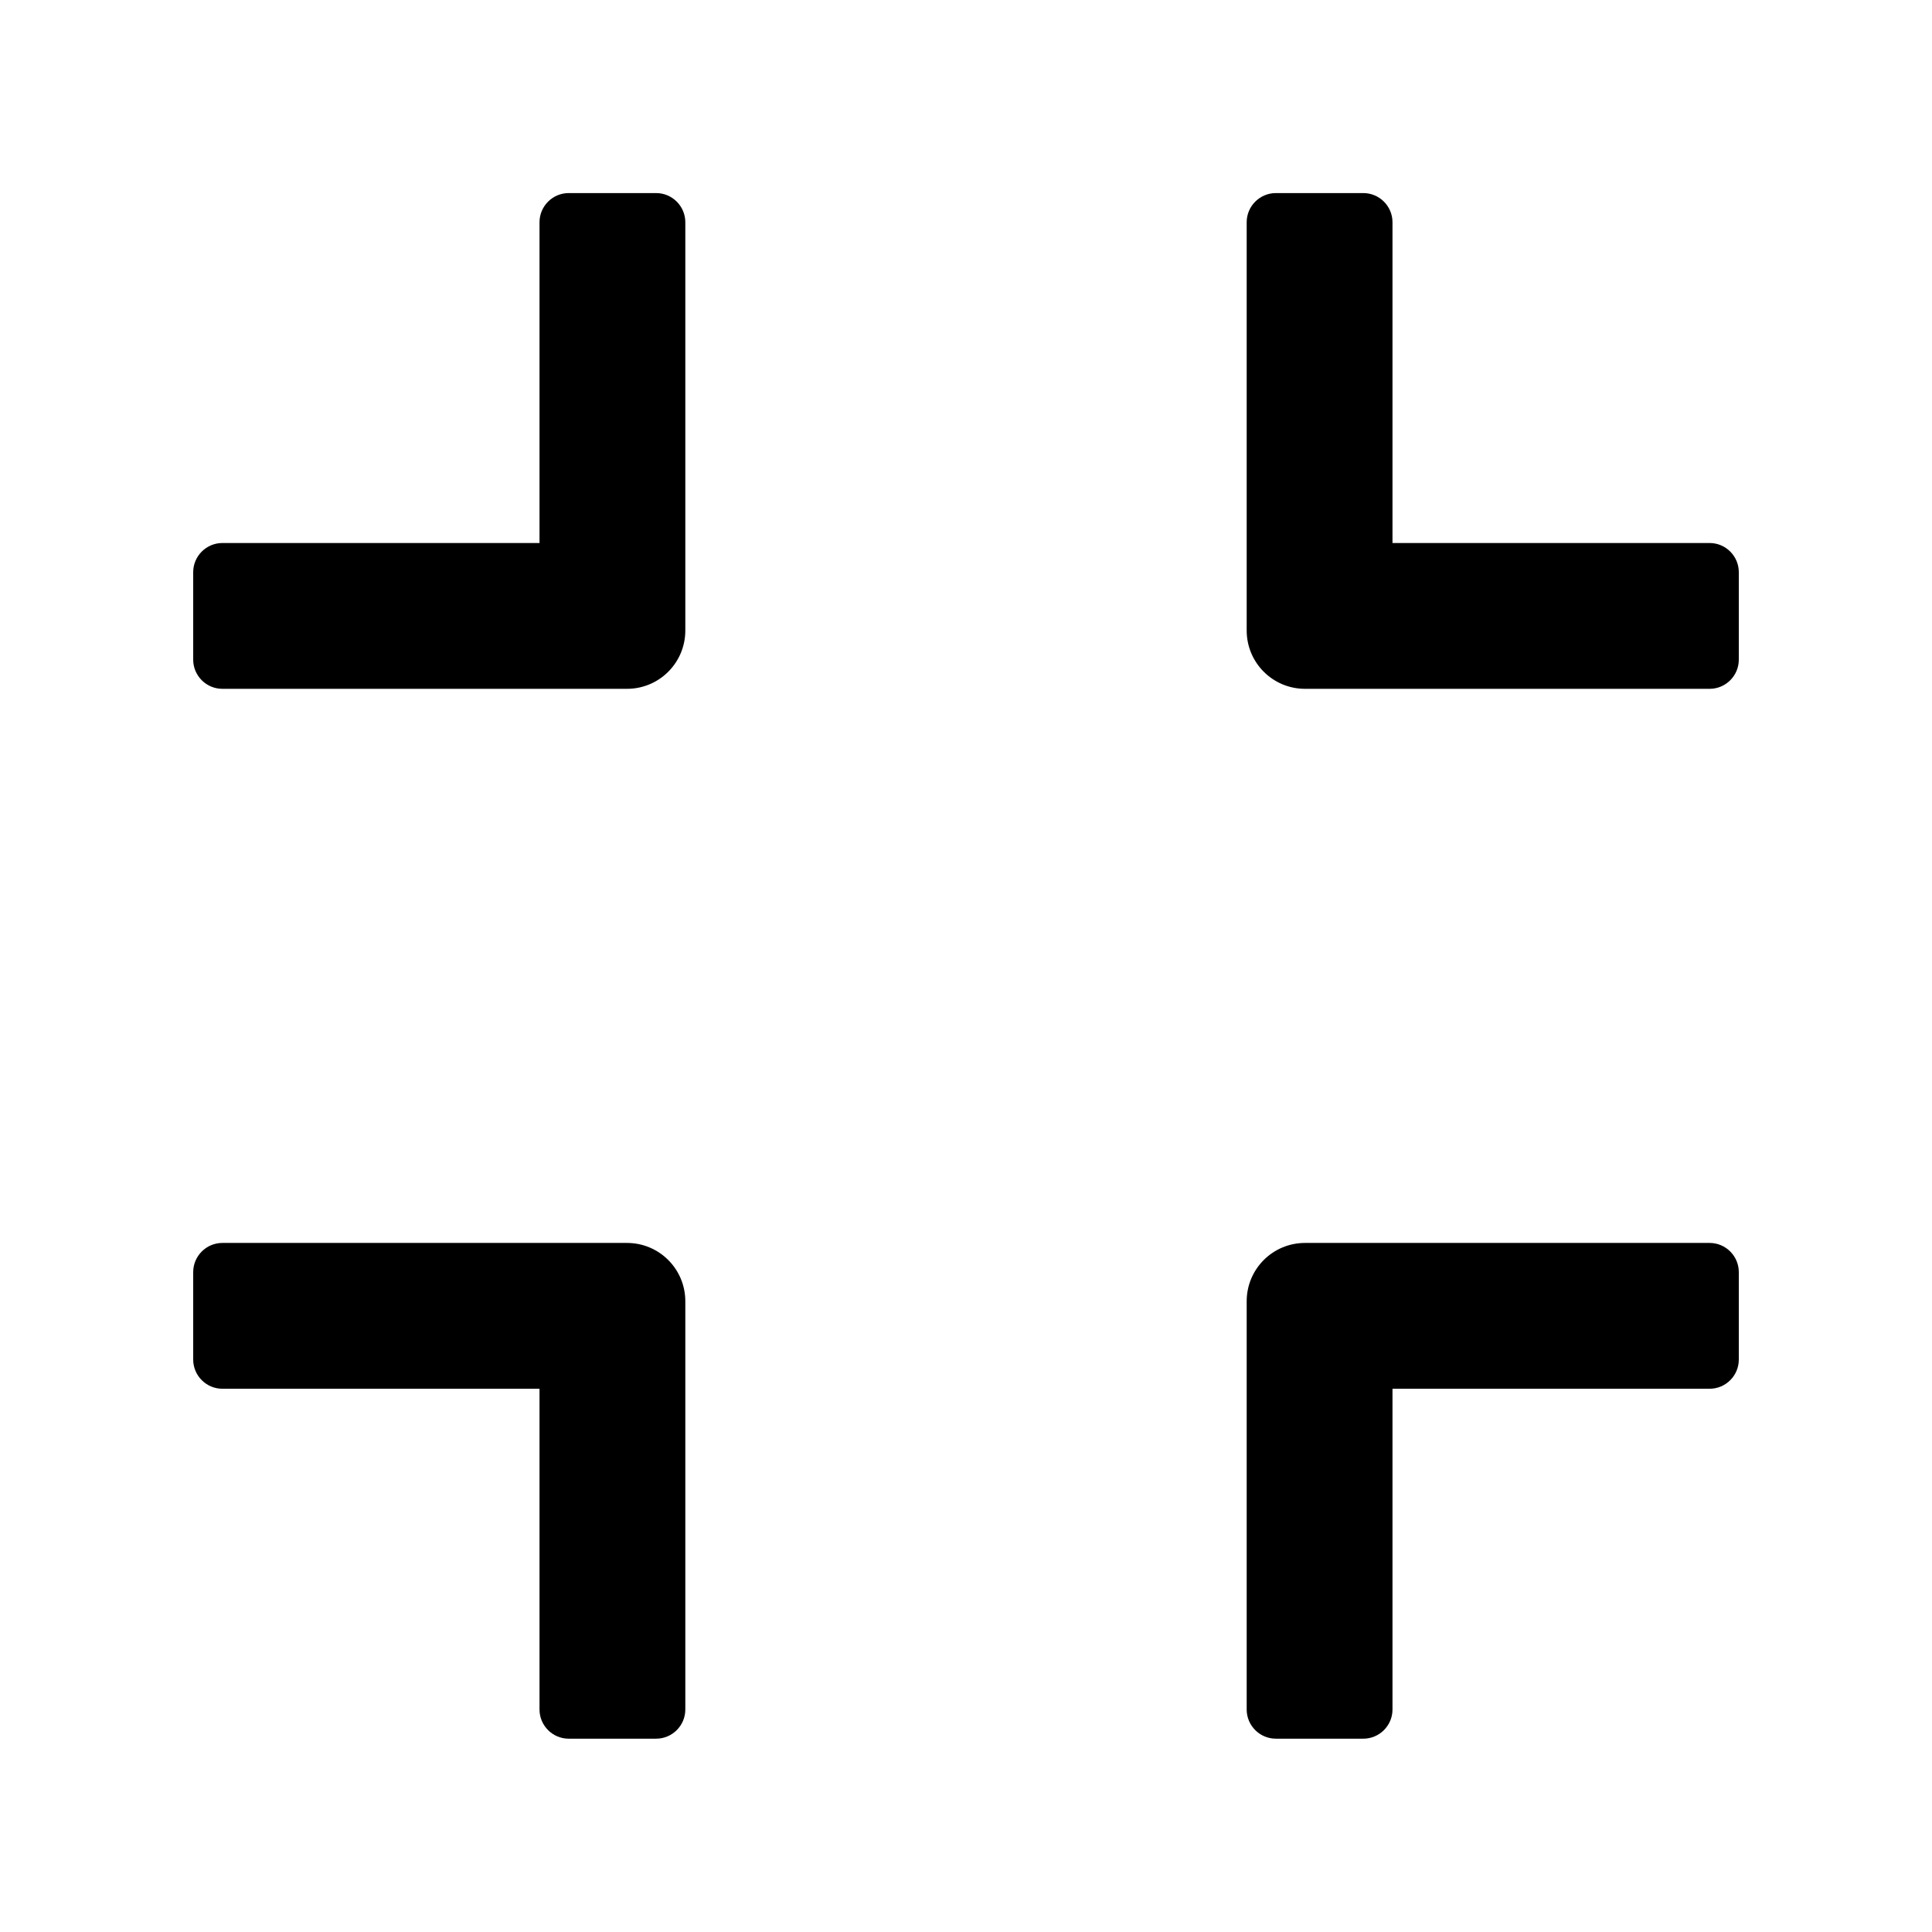 <!-- Generated by IcoMoon.io -->
<svg version="1.1" xmlns="http://www.w3.org/2000/svg" width="32" height="32" viewBox="0 0 32 32">
<path d="M10.385 20.587h-6.702c-0.266 0-0.483 0.217-0.483 0.483v1.449c0 0.266 0.217 0.483 0.483 0.483h5.253v5.313c0 0.266 0.217 0.483 0.483 0.483h1.449c0.266 0 0.483-0.217 0.483-0.483v-6.762c0-0.534-0.432-0.966-0.966-0.966zM10.868 3.198h-1.449c-0.266 0-0.483 0.217-0.483 0.483v5.313h-5.253c-0.266 0-0.483 0.217-0.483 0.483v1.449c0 0.266 0.217 0.483 0.483 0.483h6.702c0.534 0 0.966-0.432 0.966-0.966v-6.762c0-0.266-0.217-0.483-0.483-0.483zM28.317 20.587h-6.702c-0.534 0-0.966 0.432-0.966 0.966v6.762c0 0.266 0.217 0.483 0.483 0.483h1.449c0.266 0 0.483-0.217 0.483-0.483v-5.313h5.253c0.266 0 0.483-0.217 0.483-0.483v-1.449c0-0.266-0.217-0.483-0.483-0.483zM28.317 8.994h-5.253v-5.313c0-0.266-0.217-0.483-0.483-0.483h-1.449c-0.266 0-0.483 0.217-0.483 0.483v6.762c0 0.534 0.432 0.966 0.966 0.966h6.702c0.266 0 0.483-0.217 0.483-0.483v-1.449c0-0.266-0.217-0.483-0.483-0.483z"></path>
</svg>
